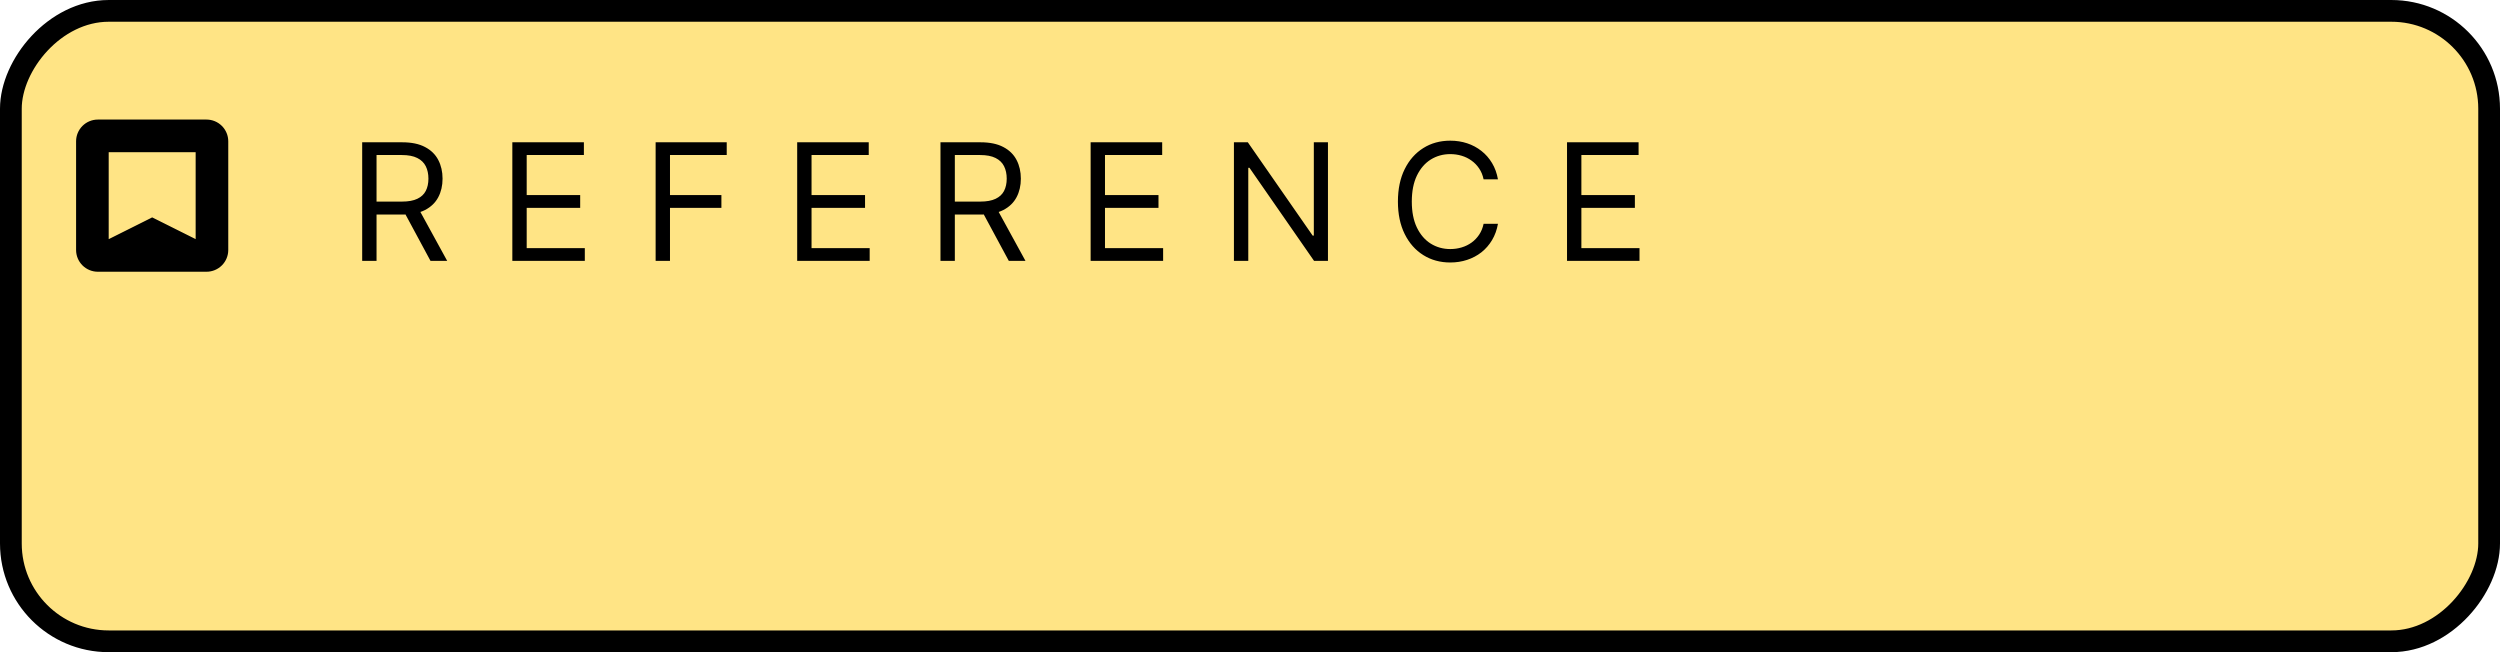 <svg width="230" height="60" viewBox="0 0 230 60" fill="none" xmlns="http://www.w3.org/2000/svg">
<rect x="1" y="-1" width="228" height="58" rx="9" transform="matrix(1 0 0 -1 0 58)" fill="#FFE485" stroke="black" stroke-width="2"/>
<path d="M33.321 24V13.091H37.007C37.859 13.091 38.559 13.236 39.106 13.528C39.653 13.815 40.057 14.211 40.32 14.716C40.583 15.22 40.715 15.793 40.715 16.436C40.715 17.079 40.583 17.649 40.32 18.146C40.057 18.643 39.654 19.034 39.111 19.318C38.568 19.598 37.874 19.739 37.028 19.739H34.045V18.546H36.986C37.568 18.546 38.037 18.46 38.392 18.29C38.751 18.119 39.01 17.878 39.17 17.565C39.333 17.249 39.415 16.873 39.415 16.436C39.415 15.999 39.333 15.617 39.17 15.291C39.006 14.964 38.745 14.712 38.387 14.534C38.028 14.353 37.554 14.263 36.965 14.263H34.642V24H33.321ZM38.456 19.099L41.141 24H39.606L36.965 19.099H38.456ZM47.135 24V13.091H53.718V14.263H48.456V17.949H53.377V19.121H48.456V22.828H53.803V24H47.135ZM60.318 24V13.091H66.859V14.263H61.639V17.949H66.369V19.121H61.639V24H60.318ZM73.341 24V13.091H79.924V14.263H74.662V17.949H79.584V19.121H74.662V22.828H80.01V24H73.341ZM86.524 24V13.091H90.21C91.062 13.091 91.762 13.236 92.309 13.528C92.856 13.815 93.261 14.211 93.523 14.716C93.786 15.22 93.918 15.793 93.918 16.436C93.918 17.079 93.786 17.649 93.523 18.146C93.261 18.643 92.858 19.034 92.314 19.318C91.771 19.598 91.077 19.739 90.231 19.739H87.249V18.546H90.189C90.771 18.546 91.24 18.46 91.595 18.29C91.954 18.119 92.213 17.878 92.373 17.565C92.536 17.249 92.618 16.873 92.618 16.436C92.618 15.999 92.536 15.617 92.373 15.291C92.21 14.964 91.948 14.712 91.59 14.534C91.231 14.353 90.757 14.263 90.168 14.263H87.845V24H86.524ZM91.659 19.099L94.344 24H92.81L90.168 19.099H91.659ZM100.338 24V13.091H106.921V14.263H101.659V17.949H106.581V19.121H101.659V22.828H107.007V24H100.338ZM122.172 13.091V24H120.893L114.949 15.435H114.842V24H113.521V13.091H114.8L120.766 21.678H120.872V13.091H122.172ZM137.812 16.5H136.491C136.413 16.12 136.276 15.786 136.081 15.499C135.889 15.211 135.655 14.97 135.378 14.774C135.105 14.575 134.801 14.426 134.467 14.327C134.133 14.227 133.785 14.178 133.423 14.178C132.763 14.178 132.164 14.345 131.628 14.678C131.095 15.012 130.671 15.504 130.355 16.154C130.042 16.804 129.886 17.601 129.886 18.546C129.886 19.49 130.042 20.287 130.355 20.937C130.671 21.587 131.095 22.079 131.628 22.413C132.164 22.746 132.763 22.913 133.423 22.913C133.785 22.913 134.133 22.864 134.467 22.764C134.801 22.665 135.105 22.517 135.378 22.322C135.655 22.123 135.889 21.88 136.081 21.592C136.276 21.301 136.413 20.967 136.491 20.591H137.812C137.713 21.148 137.532 21.647 137.269 22.088C137.006 22.528 136.68 22.903 136.289 23.212C135.898 23.517 135.46 23.75 134.973 23.909C134.49 24.069 133.974 24.149 133.423 24.149C132.493 24.149 131.665 23.922 130.941 23.467C130.216 23.013 129.646 22.366 129.231 21.528C128.816 20.69 128.608 19.696 128.608 18.546C128.608 17.395 128.816 16.401 129.231 15.562C129.646 14.724 130.216 14.078 130.941 13.624C131.665 13.169 132.493 12.942 133.423 12.942C133.974 12.942 134.49 13.022 134.973 13.181C135.46 13.341 135.898 13.576 136.289 13.885C136.68 14.19 137.006 14.563 137.269 15.003C137.532 15.44 137.713 15.939 137.812 16.5ZM144.166 24V13.091H150.75V14.263H145.487V17.949H150.409V19.121H145.487V22.828H150.835V24H144.166Z" fill="black"/>
<path fill-rule="evenodd" clip-rule="evenodd" d="M7 13C7 12.47 7.211 11.961 7.586 11.586C7.961 11.211 8.47 11 9 11H19C19.53 11 20.039 11.211 20.414 11.586C20.789 11.961 21 12.47 21 13V23C21 23.53 20.789 24.039 20.414 24.414C20.039 24.789 19.53 25 19 25H9C8.47 25 7.961 24.789 7.586 24.414C7.211 24.039 7 23.53 7 23V13ZM18 14H10V22L14 20L18 22V14Z" fill="black"/>
</svg>
